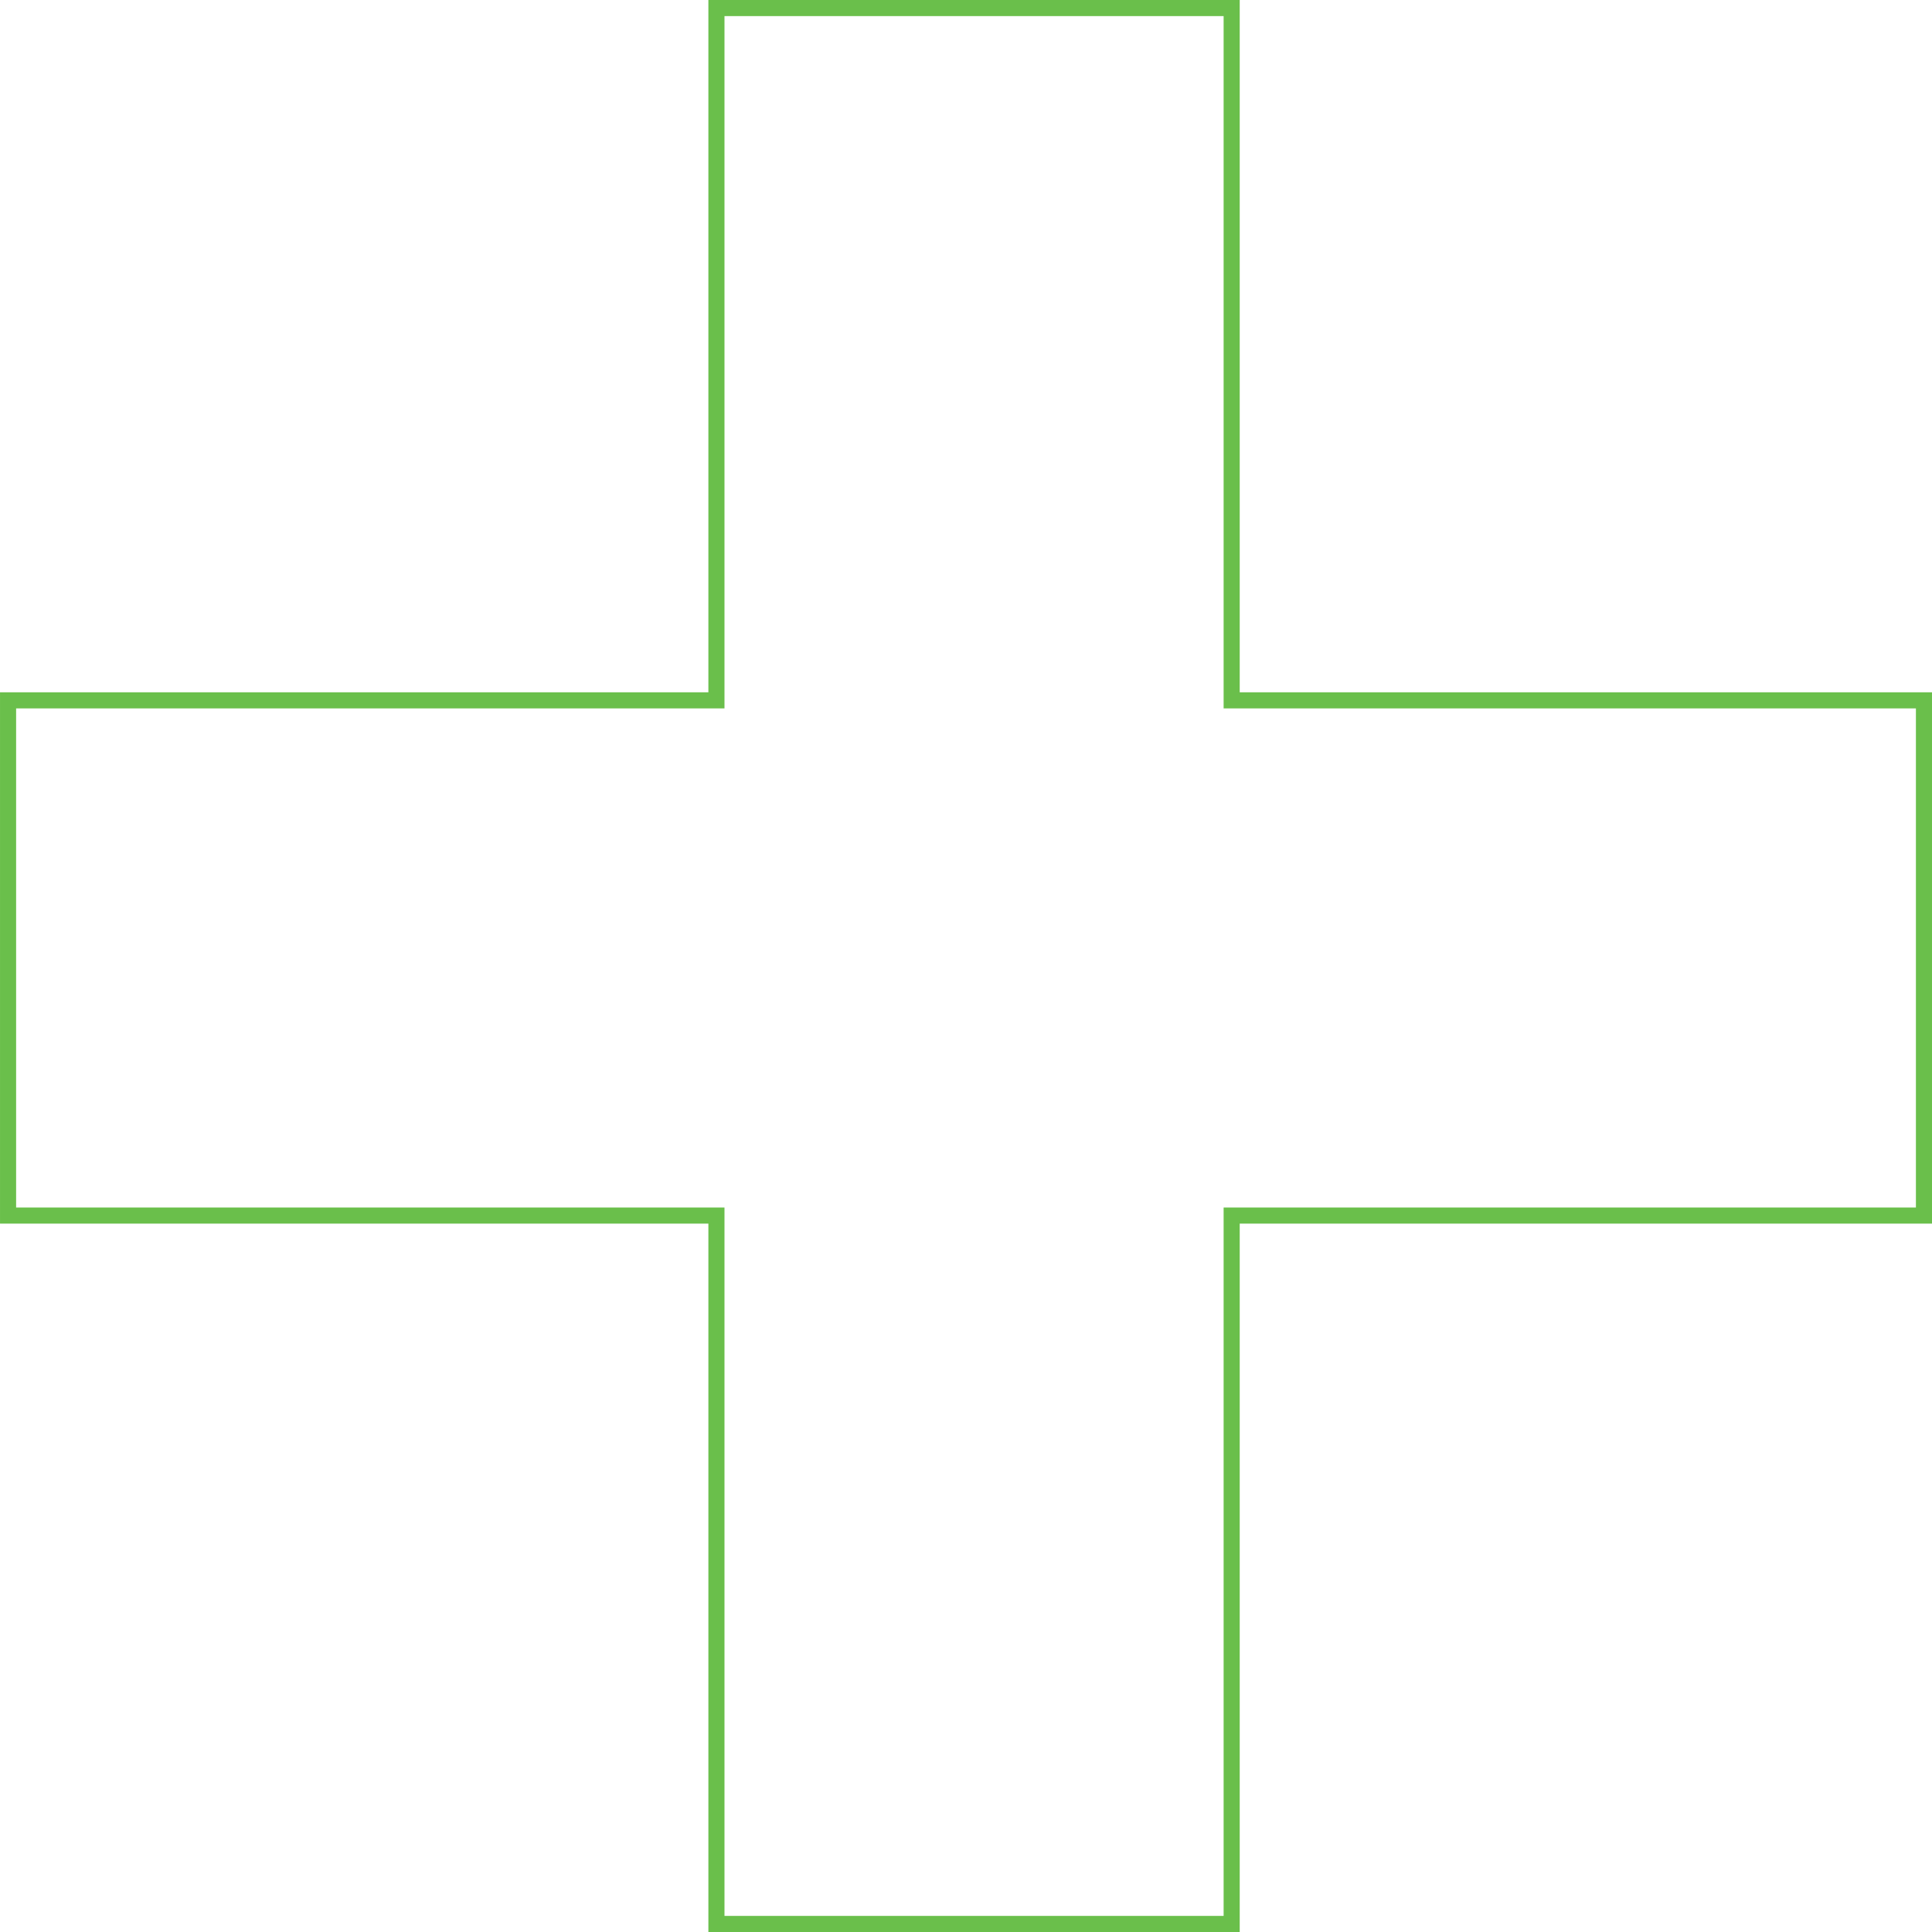 <svg xmlns="http://www.w3.org/2000/svg" xmlns:xlink="http://www.w3.org/1999/xlink" width="120" height="120" viewBox="0 0 120 120"><rect x="0" y="0" width="120" height="120" fill="#333333" stroke="none"/><defs><clipPath id="b"><rect width="120" height="120"/></clipPath></defs><g id="a" clip-path="url(#b)"><rect width="120" height="120" fill="#fff"/><g transform="translate(-12275 -5555)" fill="none"><path d="M12319,5675v-44h-44v-33h44v-43h33v43h43v33h-43v44Z" stroke="none"/><path d="M 12351.001 5674 L 12351.001 5631.001 L 12351.001 5630.001 L 12352.001 5630.001 L 12394.001 5630.001 L 12394.001 5599 L 12352.001 5599 L 12351.001 5599 L 12351.001 5598 L 12351.001 5556 L 12319.999 5556 L 12319.999 5598 L 12319.999 5599 L 12318.999 5599 L 12276.001 5599 L 12276.001 5630.001 L 12318.999 5630.001 L 12319.999 5630.001 L 12319.999 5631.001 L 12319.999 5674 L 12351.001 5674 M 12352.001 5675 L 12318.999 5675 L 12318.999 5631.001 L 12275.001 5631.001 L 12275.001 5598 L 12318.999 5598 L 12318.999 5555 L 12352.001 5555 L 12352.001 5598 L 12395.001 5598 L 12395.001 5631.001 L 12352.001 5631.001 L 12352.001 5675 Z" stroke="none" fill="#6abf4b"/></g></g></svg>